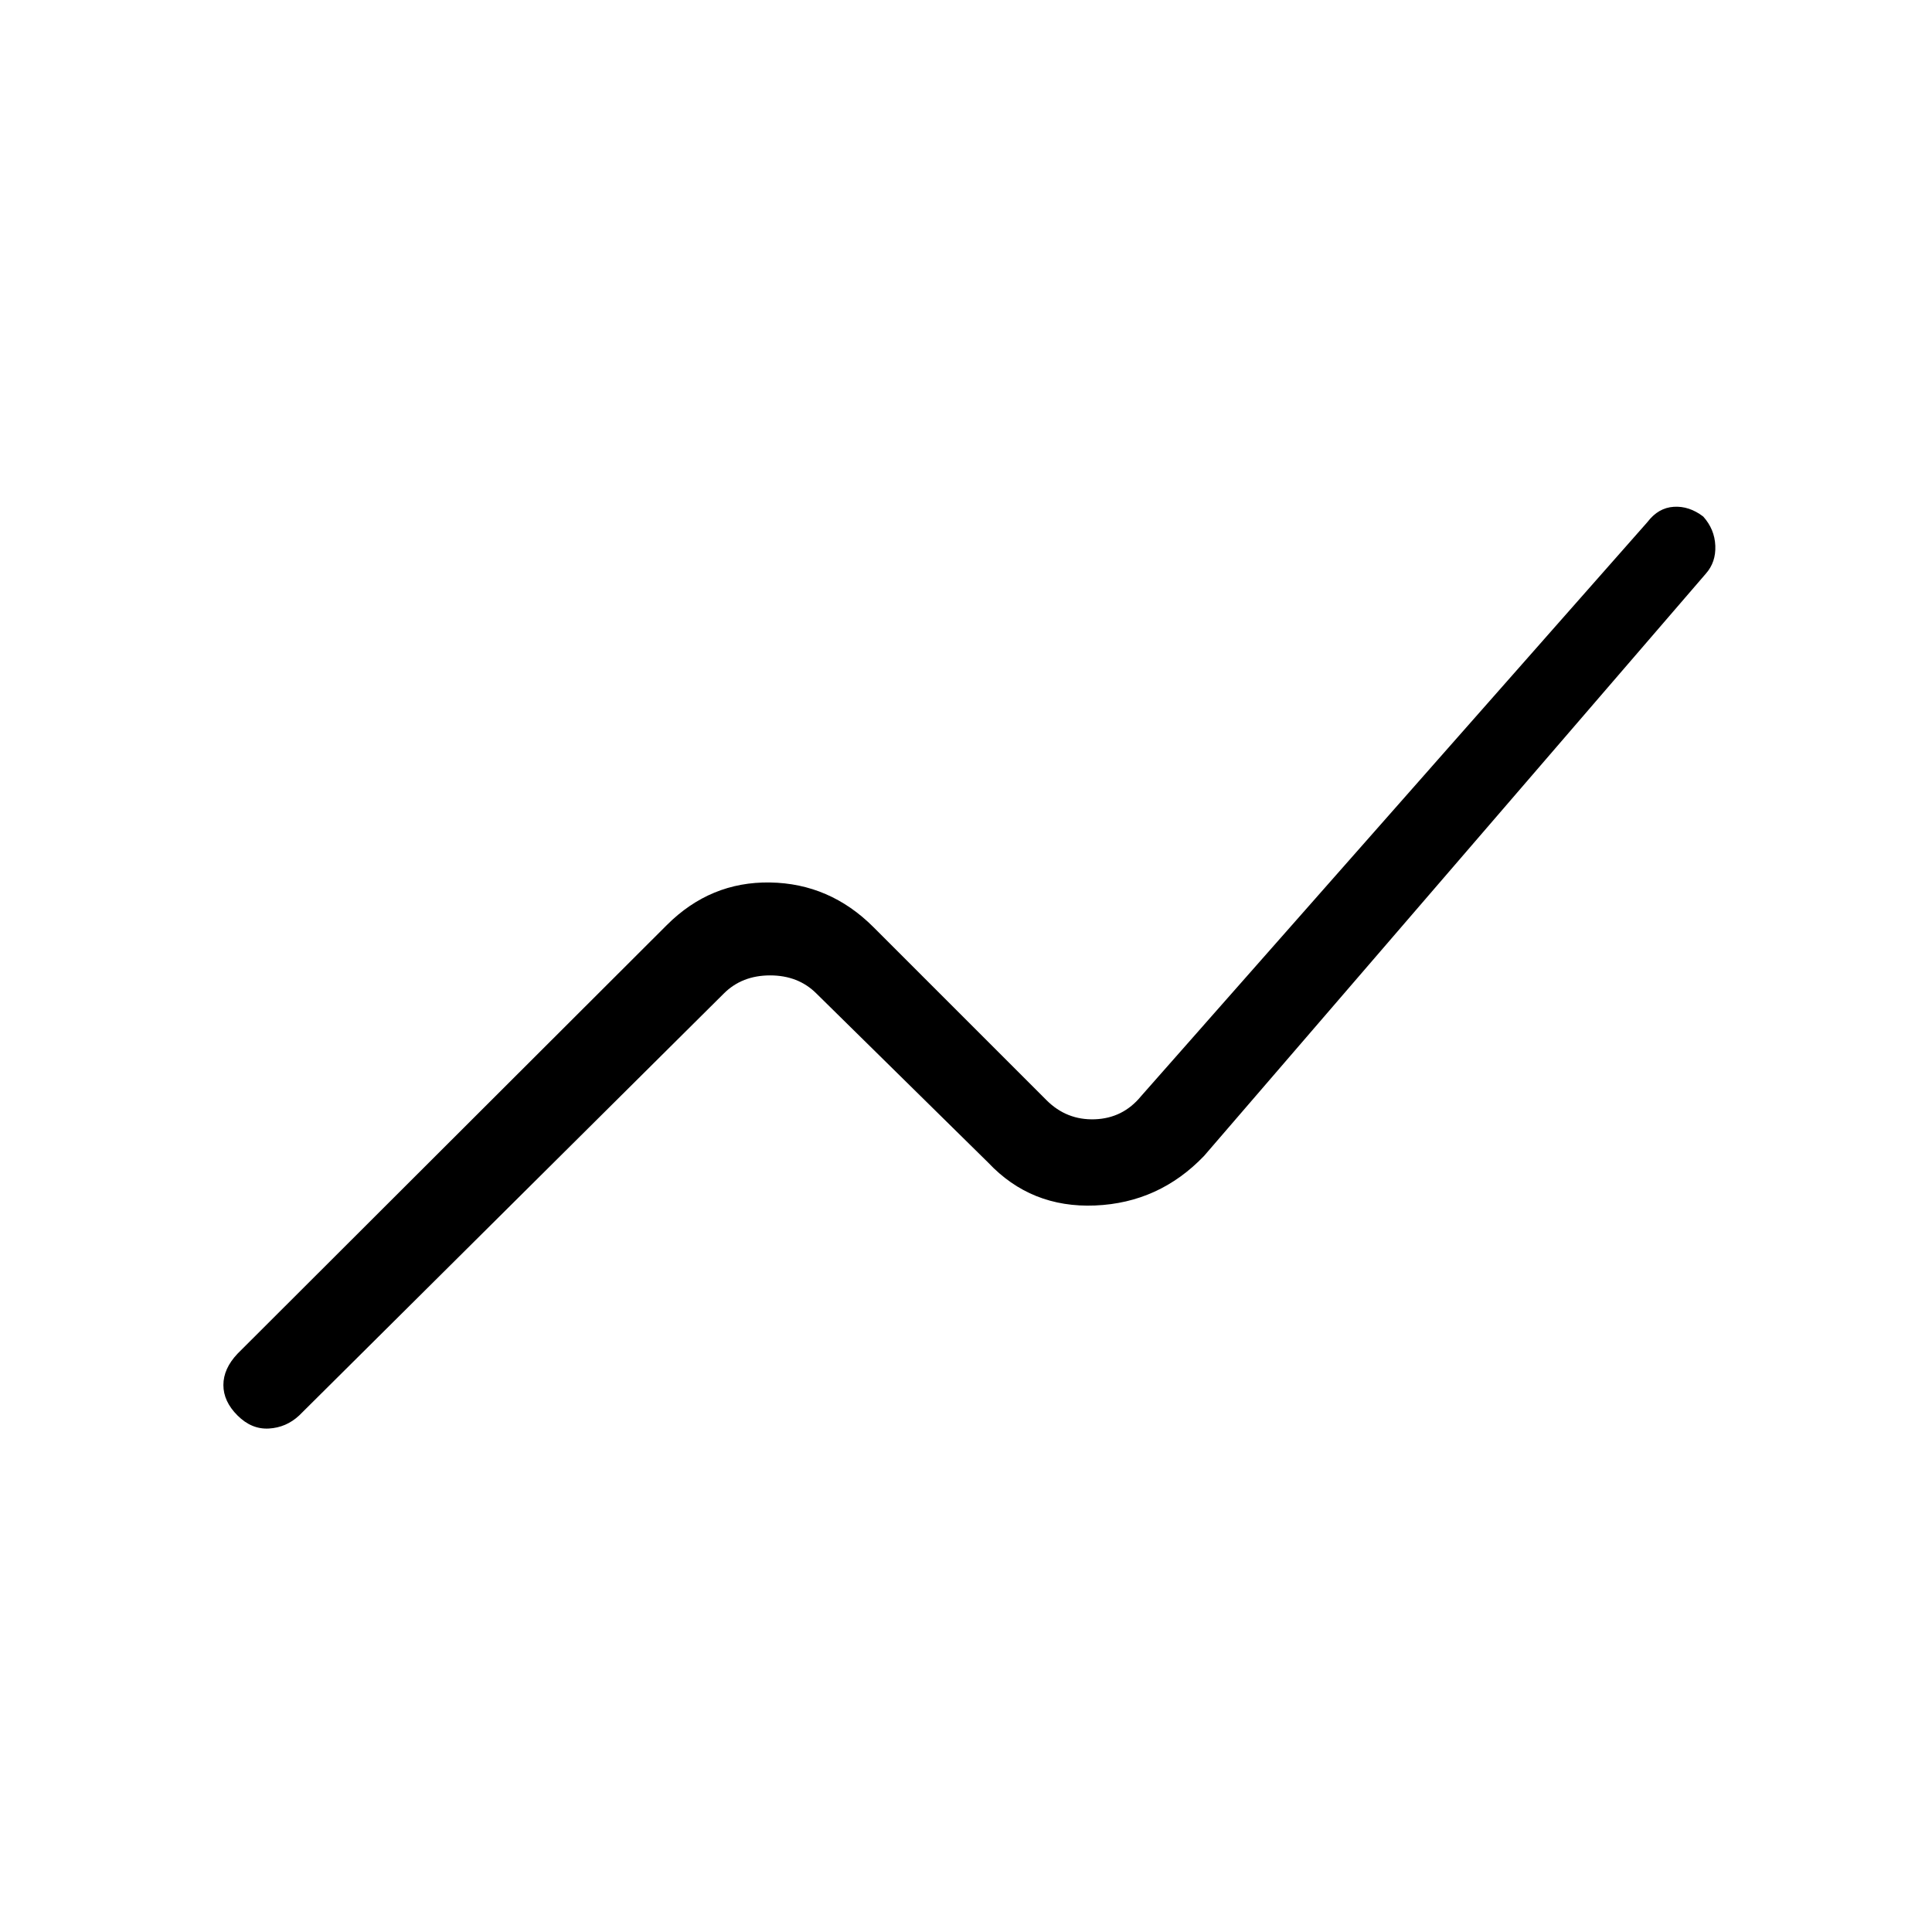 <svg xmlns="http://www.w3.org/2000/svg" height="40" viewBox="0 -960 960 960" width="40"><path d="M118-256.67q-7-7-7-15.12t7-15.54l213.33-213Q353-522 382.67-521.5q29.66.5 51.33 22.17l86 86q10 10 24 9.5t23-11.5l251.67-285.34q5.33-7 13-7.5 7.66-.5 14.66 4.84 5.67 6.33 6 14.5.34 8.16-4.66 13.83L598.33-385.67Q576-362.33 544.17-361q-31.84 1.33-53.17-21.33l-85.33-84q-9-9-23-9t-23 9l-211 209.66q-6.43 6-15.05 6.5-8.62.5-15.62-6.5Z"/></svg>